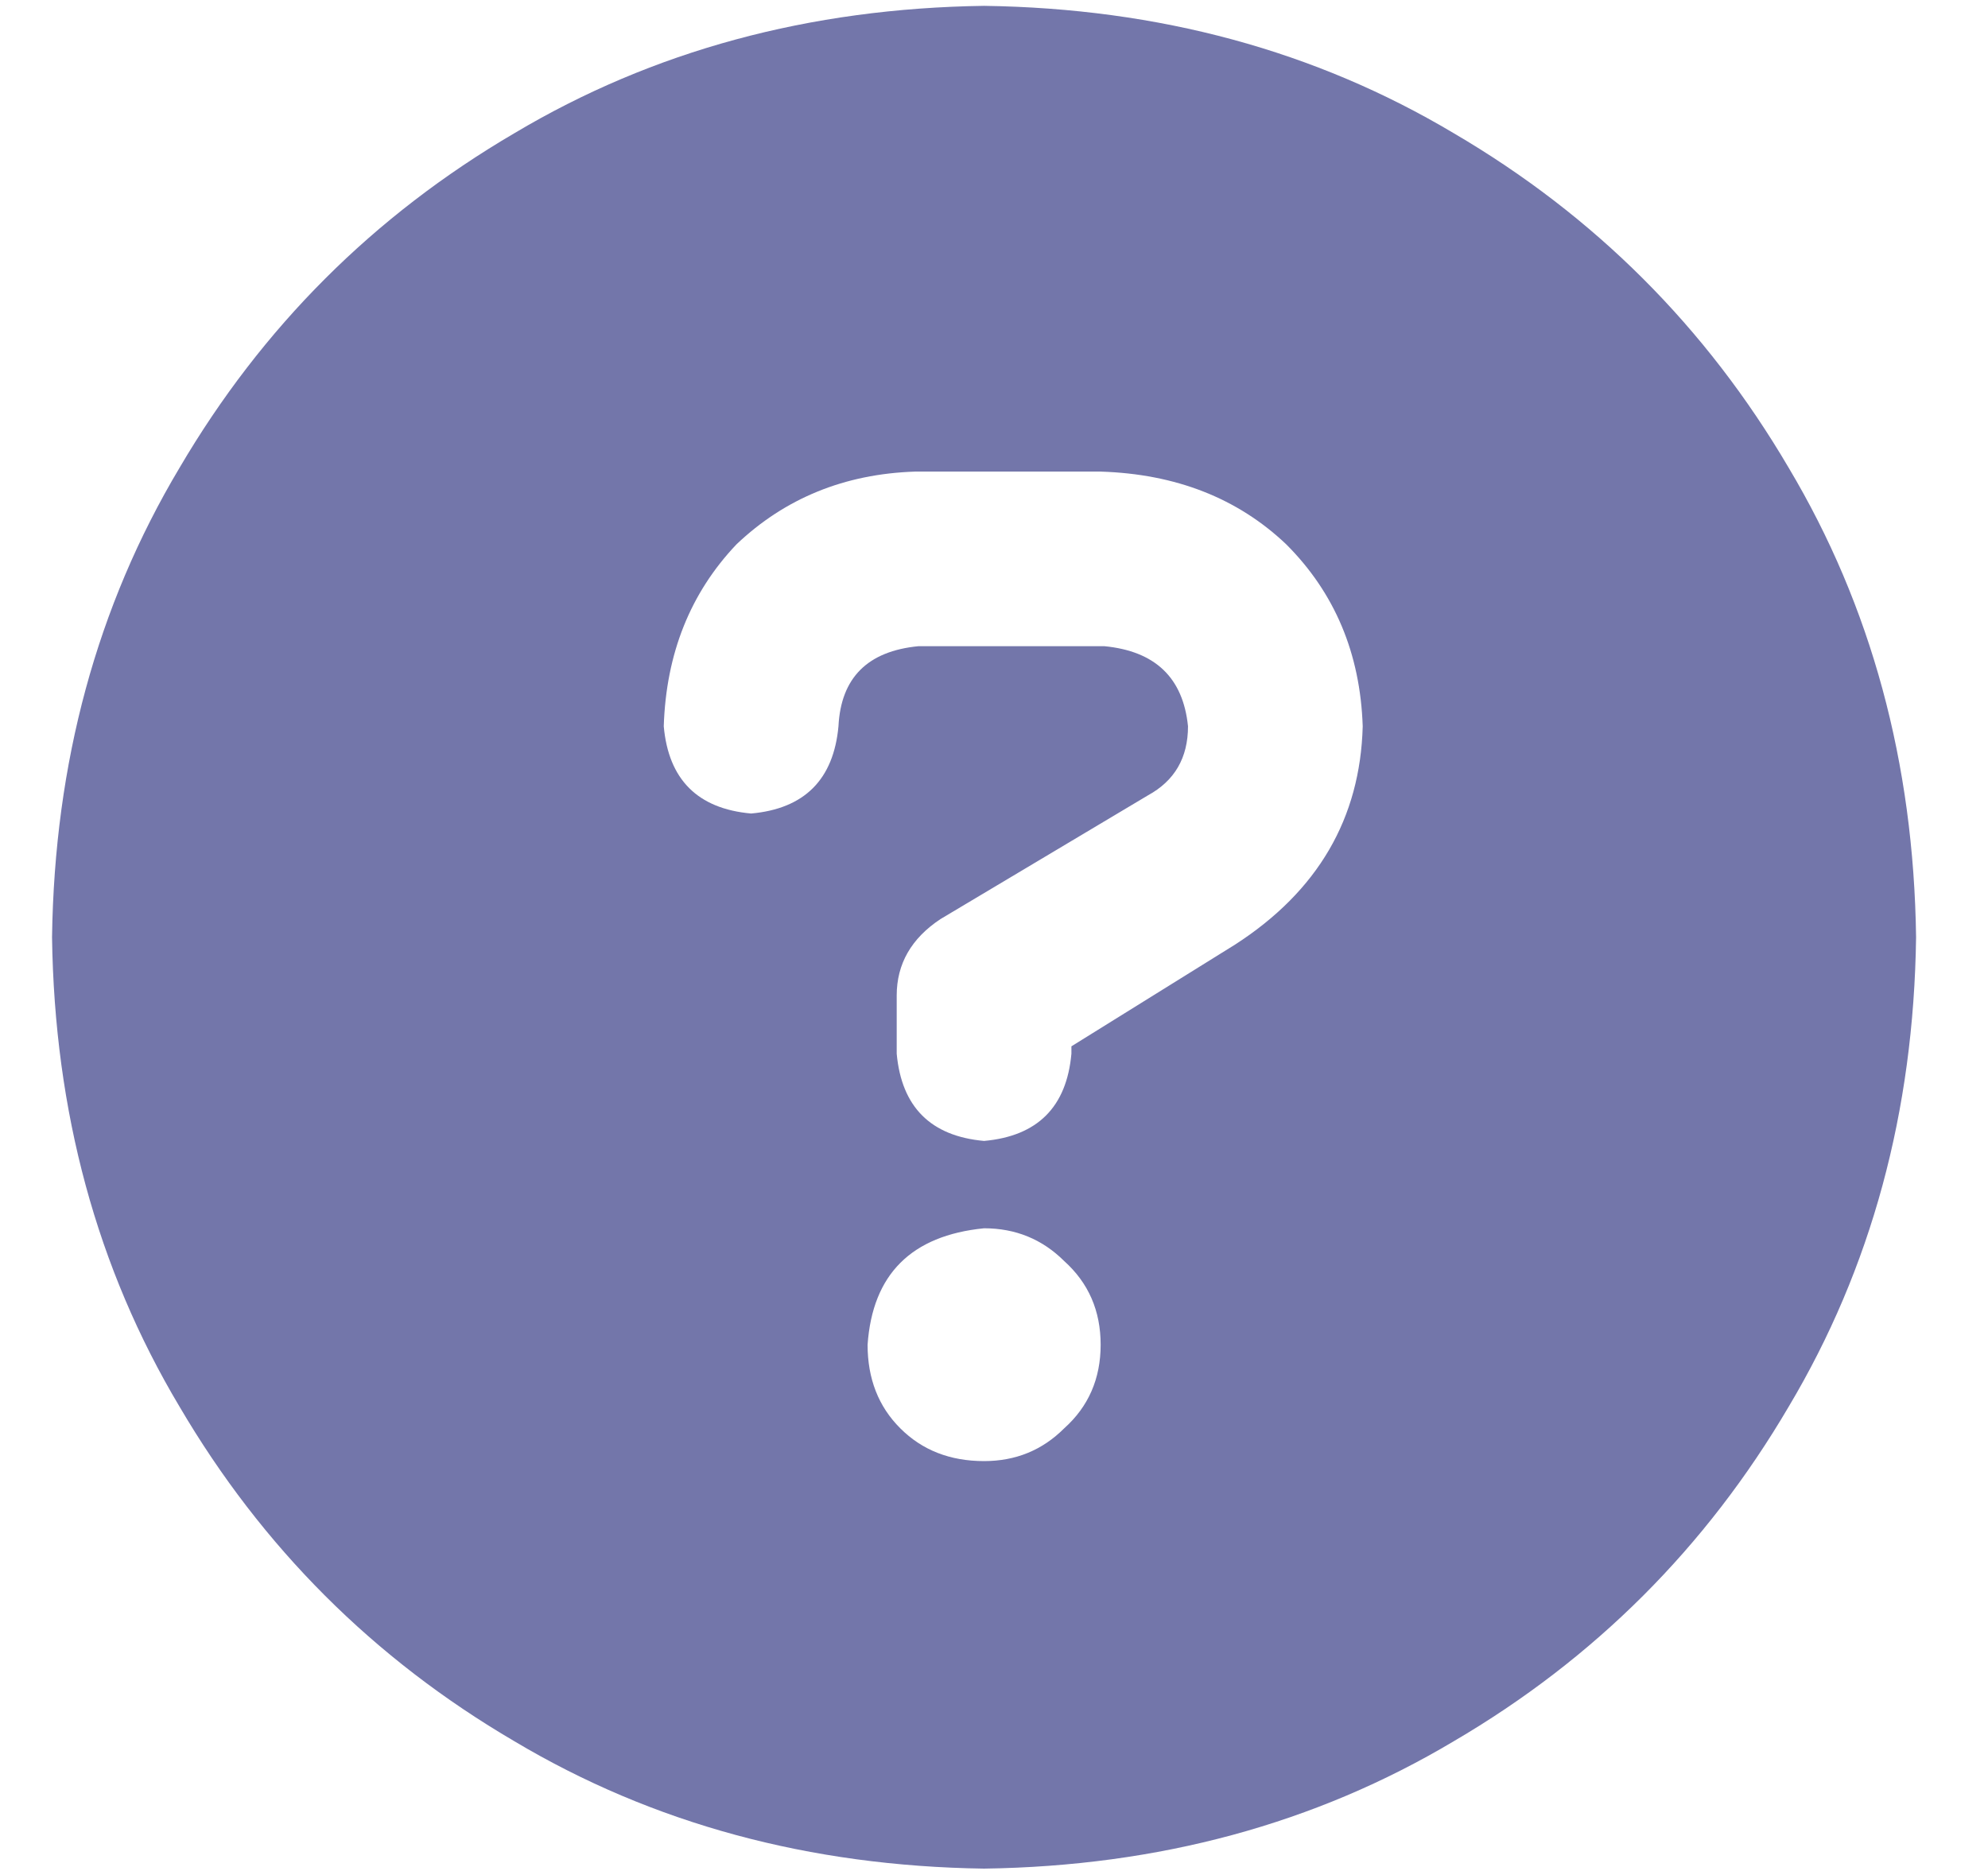 <svg xmlns="http://www.w3.org/2000/svg" width="17" height="16" viewBox="0 0 17 16" fill="none">
  <g clip-path="url(#clip0_2720_125)">
    <path d="M8.415 0.05C6.921 0.071 5.582 0.434 4.399 1.139C3.195 1.844 2.241 2.798 1.535 4.001C0.829 5.184 0.466 6.522 0.445 8.015C0.466 9.509 0.829 10.846 1.535 12.029C2.241 13.232 3.195 14.186 4.399 14.891C5.582 15.596 6.921 15.959 8.415 15.98C9.91 15.959 11.248 15.596 12.431 14.891C13.635 14.186 14.59 13.232 15.296 12.029C16.001 10.846 16.365 9.509 16.385 8.015C16.365 6.522 16.001 5.184 15.296 4.001C14.59 2.798 13.635 1.844 12.431 1.139C11.248 0.434 9.91 0.071 8.415 0.05ZM8.415 12.495C8.125 12.495 7.886 12.402 7.699 12.215C7.512 12.029 7.419 11.79 7.419 11.5C7.461 10.898 7.793 10.566 8.415 10.504C8.685 10.504 8.913 10.598 9.1 10.784C9.308 10.971 9.412 11.209 9.412 11.5C9.412 11.79 9.308 12.029 9.1 12.215C8.913 12.402 8.685 12.495 8.415 12.495ZM10.563 8.077L9.162 8.948V9.011C9.121 9.467 8.872 9.716 8.415 9.757C7.959 9.716 7.71 9.467 7.668 9.011V8.513C7.668 8.243 7.793 8.025 8.042 7.86L9.816 6.802C10.045 6.677 10.159 6.48 10.159 6.211C10.117 5.796 9.879 5.568 9.443 5.526H7.855C7.419 5.568 7.191 5.796 7.17 6.211C7.128 6.667 6.879 6.916 6.423 6.957C5.966 6.916 5.717 6.667 5.676 6.211C5.696 5.588 5.904 5.07 6.298 4.655C6.713 4.261 7.222 4.053 7.824 4.033H9.412C10.055 4.053 10.584 4.261 10.999 4.655C11.414 5.07 11.632 5.588 11.653 6.211C11.632 6.999 11.269 7.621 10.563 8.077Z" fill="#7376AA"/>
  </g>
  <defs>
    <clipPath id="clip0_2720_125">
      <rect width="16.01" height="15.93" fill="white" transform="matrix(1 0 0 -1 0.41 15.98)"/>
    </clipPath>
  </defs>
</svg>